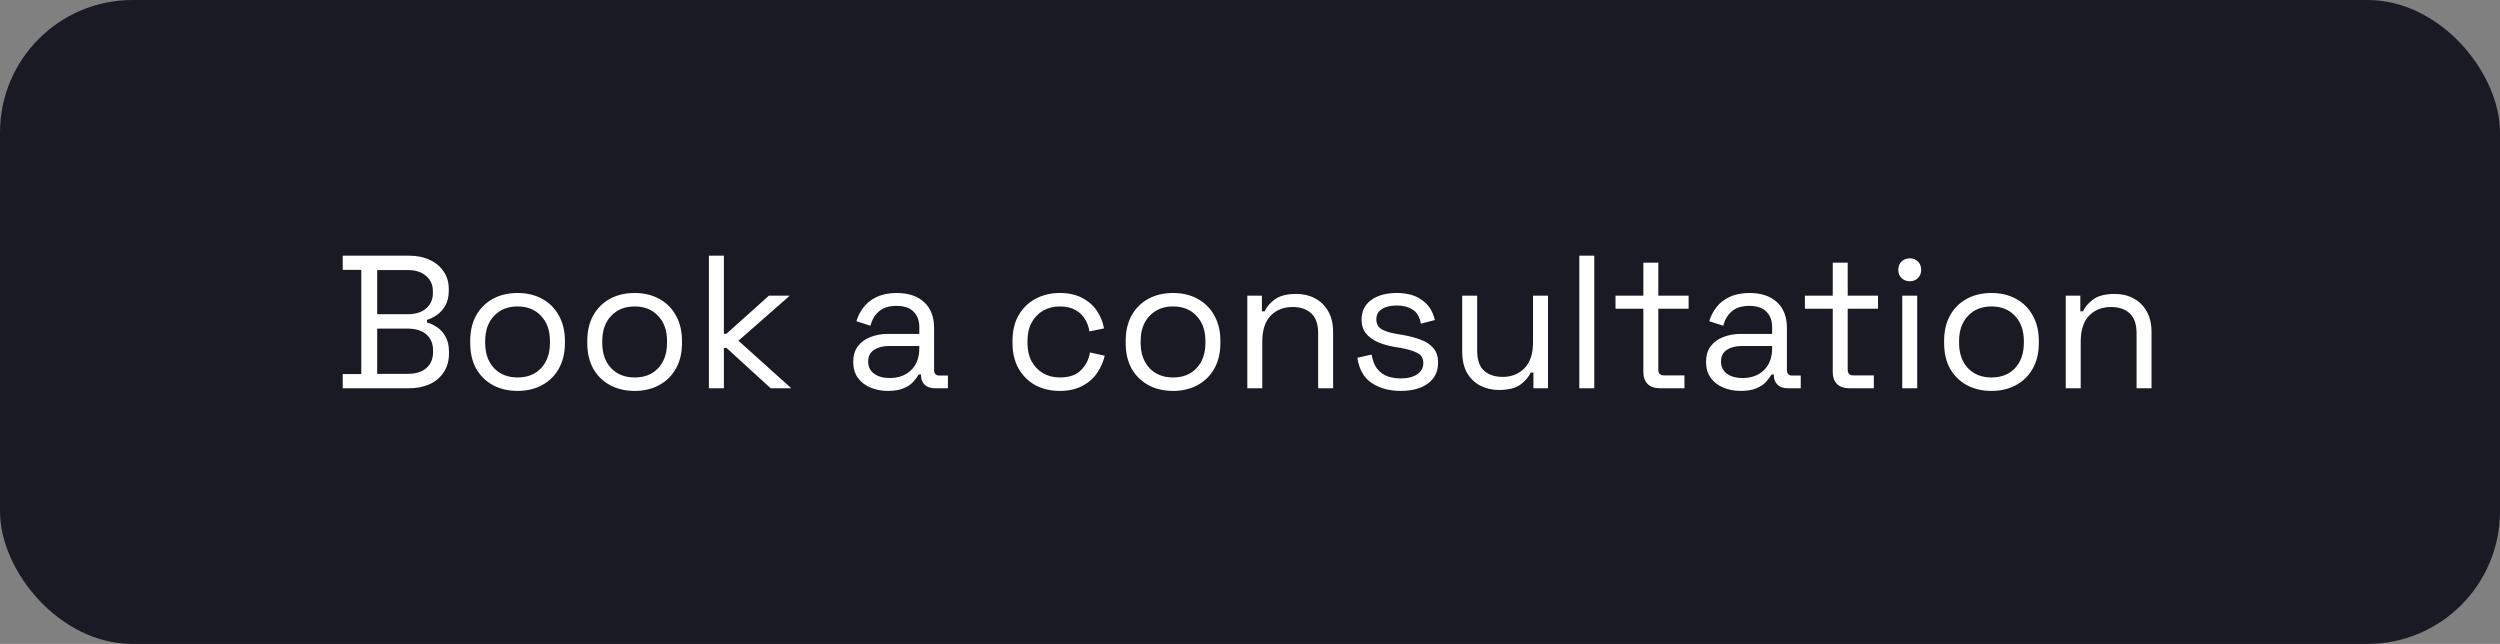 <svg width="264" height="68" viewBox="0 0 264 68" fill="none" xmlns="http://www.w3.org/2000/svg">
<rect x="0" y="0" width="264" height="68" fill="#808080" stroke="none"/>
<rect width="264" height="68" rx="14" fill="#191A23"/>
<path d="M36.192 41V39.5H38.152V28.5H36.192V27H43.212C44.025 27 44.745 27.147 45.372 27.44C46.012 27.733 46.505 28.147 46.852 28.68C47.212 29.2 47.392 29.813 47.392 30.52V30.68C47.392 31.333 47.265 31.873 47.012 32.3C46.759 32.713 46.459 33.04 46.112 33.28C45.765 33.507 45.425 33.673 45.092 33.78V34.06C45.425 34.14 45.772 34.3 46.132 34.54C46.492 34.767 46.792 35.093 47.032 35.52C47.285 35.947 47.412 36.487 47.412 37.14V37.34C47.412 38.1 47.225 38.76 46.852 39.32C46.492 39.867 45.992 40.287 45.352 40.58C44.725 40.86 44.005 41 43.192 41H36.192ZM39.832 39.48H43.012C43.892 39.48 44.565 39.273 45.032 38.86C45.499 38.447 45.732 37.887 45.732 37.18V37C45.732 36.293 45.499 35.733 45.032 35.32C44.565 34.907 43.892 34.7 43.012 34.7H39.832V39.48ZM39.832 33.18H43.072C43.872 33.18 44.512 32.98 44.992 32.58C45.472 32.167 45.712 31.627 45.712 30.96V30.76C45.712 30.08 45.472 29.54 44.992 29.14C44.525 28.727 43.885 28.52 43.072 28.52H39.832V33.18ZM54.655 41.28C53.668 41.28 52.795 41.073 52.035 40.66C51.288 40.247 50.701 39.667 50.275 38.92C49.861 38.16 49.655 37.267 49.655 36.24V35.98C49.655 34.967 49.861 34.08 50.275 33.32C50.701 32.56 51.288 31.973 52.035 31.56C52.795 31.147 53.668 30.94 54.655 30.94C55.641 30.94 56.508 31.147 57.255 31.56C58.015 31.973 58.601 32.56 59.015 33.32C59.441 34.08 59.655 34.967 59.655 35.98V36.24C59.655 37.267 59.441 38.16 59.015 38.92C58.601 39.667 58.015 40.247 57.255 40.66C56.508 41.073 55.641 41.28 54.655 41.28ZM54.655 39.86C55.695 39.86 56.521 39.533 57.135 38.88C57.761 38.213 58.075 37.32 58.075 36.2V36.02C58.075 34.9 57.761 34.013 57.135 33.36C56.521 32.693 55.695 32.36 54.655 32.36C53.628 32.36 52.801 32.693 52.175 33.36C51.548 34.013 51.235 34.9 51.235 36.02V36.2C51.235 37.32 51.548 38.213 52.175 38.88C52.801 39.533 53.628 39.86 54.655 39.86ZM67.018 41.28C66.031 41.28 65.158 41.073 64.398 40.66C63.651 40.247 63.065 39.667 62.638 38.92C62.225 38.16 62.018 37.267 62.018 36.24V35.98C62.018 34.967 62.225 34.08 62.638 33.32C63.065 32.56 63.651 31.973 64.398 31.56C65.158 31.147 66.031 30.94 67.018 30.94C68.005 30.94 68.871 31.147 69.618 31.56C70.378 31.973 70.965 32.56 71.378 33.32C71.805 34.08 72.018 34.967 72.018 35.98V36.24C72.018 37.267 71.805 38.16 71.378 38.92C70.965 39.667 70.378 40.247 69.618 40.66C68.871 41.073 68.005 41.28 67.018 41.28ZM67.018 39.86C68.058 39.86 68.885 39.533 69.498 38.88C70.125 38.213 70.438 37.32 70.438 36.2V36.02C70.438 34.9 70.125 34.013 69.498 33.36C68.885 32.693 68.058 32.36 67.018 32.36C65.991 32.36 65.165 32.693 64.538 33.36C63.911 34.013 63.598 34.9 63.598 36.02V36.2C63.598 37.32 63.911 38.213 64.538 38.88C65.165 39.533 65.991 39.86 67.018 39.86ZM74.861 41V27H76.441V35.24H76.721L81.201 31.22H83.401L77.981 35.98L83.561 41H81.381L76.721 36.74H76.441V41H74.861ZM93.76 41.28C93.08 41.28 92.46 41.16 91.9 40.92C91.34 40.68 90.9 40.333 90.58 39.88C90.26 39.427 90.1 38.873 90.1 38.22C90.1 37.553 90.26 37.007 90.58 36.58C90.9 36.14 91.34 35.813 91.9 35.6C92.46 35.373 93.086 35.26 93.78 35.26H97.08V34.54C97.08 33.847 96.873 33.3 96.46 32.9C96.06 32.5 95.46 32.3 94.66 32.3C93.873 32.3 93.26 32.493 92.82 32.88C92.38 33.253 92.08 33.76 91.92 34.4L90.44 33.92C90.6 33.373 90.853 32.88 91.2 32.44C91.546 31.987 92.006 31.627 92.58 31.36C93.166 31.08 93.866 30.94 94.68 30.94C95.933 30.94 96.906 31.267 97.6 31.92C98.293 32.56 98.64 33.467 98.64 34.64V39.06C98.64 39.46 98.826 39.66 99.2 39.66H100.1V41H98.72C98.28 41 97.926 40.88 97.66 40.64C97.393 40.387 97.26 40.053 97.26 39.64V39.54H97.02C96.873 39.793 96.673 40.06 96.42 40.34C96.18 40.607 95.846 40.827 95.42 41C94.993 41.187 94.44 41.28 93.76 41.28ZM93.94 39.92C94.873 39.92 95.626 39.647 96.2 39.1C96.786 38.54 97.08 37.76 97.08 36.76V36.54H93.84C93.213 36.54 92.693 36.68 92.28 36.96C91.88 37.227 91.68 37.633 91.68 38.18C91.68 38.727 91.886 39.153 92.3 39.46C92.726 39.767 93.273 39.92 93.94 39.92ZM111.9 41.28C110.954 41.28 110.1 41.08 109.34 40.68C108.594 40.267 108 39.68 107.56 38.92C107.134 38.16 106.92 37.26 106.92 36.22V36C106.92 34.947 107.134 34.047 107.56 33.3C108 32.54 108.594 31.96 109.34 31.56C110.1 31.147 110.954 30.94 111.9 30.94C112.834 30.94 113.627 31.113 114.28 31.46C114.947 31.807 115.467 32.267 115.84 32.84C116.227 33.413 116.474 34.027 116.58 34.68L115.04 35C114.974 34.52 114.814 34.08 114.56 33.68C114.32 33.28 113.98 32.96 113.54 32.72C113.1 32.48 112.56 32.36 111.92 32.36C111.267 32.36 110.68 32.507 110.16 32.8C109.654 33.093 109.247 33.513 108.94 34.06C108.647 34.607 108.5 35.26 108.5 36.02V36.2C108.5 36.96 108.647 37.613 108.94 38.16C109.247 38.707 109.654 39.127 110.16 39.42C110.68 39.713 111.267 39.86 111.92 39.86C112.894 39.86 113.634 39.607 114.14 39.1C114.66 38.593 114.98 37.967 115.1 37.22L116.66 37.56C116.514 38.2 116.247 38.807 115.86 39.38C115.474 39.953 114.947 40.413 114.28 40.76C113.627 41.107 112.834 41.28 111.9 41.28ZM123.873 41.28C122.887 41.28 122.013 41.073 121.253 40.66C120.507 40.247 119.92 39.667 119.493 38.92C119.08 38.16 118.873 37.267 118.873 36.24V35.98C118.873 34.967 119.08 34.08 119.493 33.32C119.92 32.56 120.507 31.973 121.253 31.56C122.013 31.147 122.887 30.94 123.873 30.94C124.86 30.94 125.727 31.147 126.473 31.56C127.233 31.973 127.82 32.56 128.233 33.32C128.66 34.08 128.873 34.967 128.873 35.98V36.24C128.873 37.267 128.66 38.16 128.233 38.92C127.82 39.667 127.233 40.247 126.473 40.66C125.727 41.073 124.86 41.28 123.873 41.28ZM123.873 39.86C124.913 39.86 125.74 39.533 126.353 38.88C126.98 38.213 127.293 37.32 127.293 36.2V36.02C127.293 34.9 126.98 34.013 126.353 33.36C125.74 32.693 124.913 32.36 123.873 32.36C122.847 32.36 122.02 32.693 121.393 33.36C120.767 34.013 120.453 34.9 120.453 36.02V36.2C120.453 37.32 120.767 38.213 121.393 38.88C122.02 39.533 122.847 39.86 123.873 39.86ZM131.717 41V31.22H133.257V32.88H133.537C133.75 32.413 134.11 31.993 134.617 31.62C135.137 31.233 135.897 31.04 136.897 31.04C137.63 31.04 138.283 31.193 138.857 31.5C139.443 31.807 139.91 32.26 140.257 32.86C140.603 33.46 140.777 34.2 140.777 35.08V41H139.197V35.2C139.197 34.227 138.95 33.52 138.457 33.08C137.977 32.64 137.323 32.42 136.497 32.42C135.55 32.42 134.777 32.727 134.177 33.34C133.59 33.953 133.297 34.867 133.297 36.08V41H131.717ZM147.922 41.28C146.709 41.28 145.682 41 144.842 40.44C144.016 39.88 143.516 38.993 143.342 37.78L144.842 37.44C144.949 38.08 145.149 38.587 145.442 38.96C145.736 39.32 146.096 39.58 146.522 39.74C146.962 39.887 147.429 39.96 147.922 39.96C148.656 39.96 149.236 39.813 149.662 39.52C150.089 39.227 150.302 38.833 150.302 38.34C150.302 37.833 150.096 37.48 149.682 37.28C149.282 37.067 148.729 36.893 148.022 36.76L147.202 36.62C146.576 36.513 146.002 36.347 145.482 36.12C144.962 35.893 144.549 35.587 144.242 35.2C143.936 34.813 143.782 34.327 143.782 33.74C143.782 32.86 144.122 32.173 144.802 31.68C145.482 31.187 146.382 30.94 147.502 30.94C148.609 30.94 149.502 31.193 150.182 31.7C150.876 32.193 151.322 32.893 151.522 33.8L150.042 34.18C149.922 33.473 149.636 32.98 149.182 32.7C148.729 32.407 148.169 32.26 147.502 32.26C146.836 32.26 146.309 32.387 145.922 32.64C145.536 32.88 145.342 33.24 145.342 33.72C145.342 34.187 145.522 34.533 145.882 34.76C146.256 34.973 146.749 35.133 147.362 35.24L148.182 35.38C148.876 35.5 149.496 35.667 150.042 35.88C150.602 36.08 151.042 36.373 151.362 36.76C151.696 37.147 151.862 37.653 151.862 38.28C151.862 39.24 151.502 39.98 150.782 40.5C150.076 41.02 149.122 41.28 147.922 41.28ZM158.269 41.18C157.562 41.18 156.909 41.027 156.309 40.72C155.722 40.413 155.256 39.96 154.909 39.36C154.576 38.747 154.409 38.007 154.409 37.14V31.22H155.989V37.02C155.989 37.993 156.229 38.7 156.709 39.14C157.202 39.58 157.862 39.8 158.689 39.8C159.622 39.8 160.389 39.493 160.989 38.88C161.589 38.267 161.889 37.353 161.889 36.14V31.22H163.469V41H161.929V39.34H161.649C161.436 39.807 161.069 40.233 160.549 40.62C160.029 40.993 159.269 41.18 158.269 41.18ZM166.775 41V27H168.355V41H166.775ZM175.278 41C174.718 41 174.284 40.847 173.978 40.54C173.684 40.233 173.538 39.813 173.538 39.28V32.6H170.598V31.22H173.538V27.74H175.118V31.22H178.318V32.6H175.118V39.04C175.118 39.44 175.311 39.64 175.698 39.64H177.878V41H175.278ZM183.818 41.28C183.138 41.28 182.518 41.16 181.958 40.92C181.398 40.68 180.958 40.333 180.638 39.88C180.318 39.427 180.158 38.873 180.158 38.22C180.158 37.553 180.318 37.007 180.638 36.58C180.958 36.14 181.398 35.813 181.958 35.6C182.518 35.373 183.145 35.26 183.838 35.26H187.138V34.54C187.138 33.847 186.932 33.3 186.518 32.9C186.118 32.5 185.518 32.3 184.718 32.3C183.932 32.3 183.318 32.493 182.878 32.88C182.438 33.253 182.138 33.76 181.978 34.4L180.498 33.92C180.658 33.373 180.912 32.88 181.258 32.44C181.605 31.987 182.065 31.627 182.638 31.36C183.225 31.08 183.925 30.94 184.738 30.94C185.992 30.94 186.965 31.267 187.658 31.92C188.352 32.56 188.698 33.467 188.698 34.64V39.06C188.698 39.46 188.885 39.66 189.258 39.66H190.158V41H188.778C188.338 41 187.985 40.88 187.718 40.64C187.452 40.387 187.318 40.053 187.318 39.64V39.54H187.078C186.932 39.793 186.732 40.06 186.478 40.34C186.238 40.607 185.905 40.827 185.478 41C185.052 41.187 184.498 41.28 183.818 41.28ZM183.998 39.92C184.932 39.92 185.685 39.647 186.258 39.1C186.845 38.54 187.138 37.76 187.138 36.76V36.54H183.898C183.272 36.54 182.752 36.68 182.338 36.96C181.938 37.227 181.738 37.633 181.738 38.18C181.738 38.727 181.945 39.153 182.358 39.46C182.785 39.767 183.332 39.92 183.998 39.92ZM195.278 41C194.718 41 194.284 40.847 193.978 40.54C193.684 40.233 193.538 39.813 193.538 39.28V32.6H190.598V31.22H193.538V27.74H195.118V31.22H198.318V32.6H195.118V39.04C195.118 39.44 195.311 39.64 195.698 39.64H197.878V41H195.278ZM200.877 41V31.22H202.457V41H200.877ZM201.677 29.7C201.33 29.7 201.037 29.587 200.797 29.36C200.57 29.133 200.457 28.847 200.457 28.5C200.457 28.14 200.57 27.847 200.797 27.62C201.037 27.393 201.33 27.28 201.677 27.28C202.023 27.28 202.31 27.393 202.537 27.62C202.763 27.847 202.877 28.14 202.877 28.5C202.877 28.847 202.763 29.133 202.537 29.36C202.31 29.587 202.023 29.7 201.677 29.7ZM210.299 41.28C209.312 41.28 208.439 41.073 207.679 40.66C206.932 40.247 206.346 39.667 205.919 38.92C205.506 38.16 205.299 37.267 205.299 36.24V35.98C205.299 34.967 205.506 34.08 205.919 33.32C206.346 32.56 206.932 31.973 207.679 31.56C208.439 31.147 209.312 30.94 210.299 30.94C211.286 30.94 212.152 31.147 212.899 31.56C213.659 31.973 214.246 32.56 214.659 33.32C215.086 34.08 215.299 34.967 215.299 35.98V36.24C215.299 37.267 215.086 38.16 214.659 38.92C214.246 39.667 213.659 40.247 212.899 40.66C212.152 41.073 211.286 41.28 210.299 41.28ZM210.299 39.86C211.339 39.86 212.166 39.533 212.779 38.88C213.406 38.213 213.719 37.32 213.719 36.2V36.02C213.719 34.9 213.406 34.013 212.779 33.36C212.166 32.693 211.339 32.36 210.299 32.36C209.272 32.36 208.446 32.693 207.819 33.36C207.192 34.013 206.879 34.9 206.879 36.02V36.2C206.879 37.32 207.192 38.213 207.819 38.88C208.446 39.533 209.272 39.86 210.299 39.86ZM218.142 41V31.22H219.682V32.88H219.962C220.176 32.413 220.536 31.993 221.042 31.62C221.562 31.233 222.322 31.04 223.322 31.04C224.056 31.04 224.709 31.193 225.282 31.5C225.869 31.807 226.336 32.26 226.682 32.86C227.029 33.46 227.202 34.2 227.202 35.08V41H225.622V35.2C225.622 34.227 225.376 33.52 224.882 33.08C224.402 32.64 223.749 32.42 222.922 32.42C221.976 32.42 221.202 32.727 220.602 33.34C220.016 33.953 219.722 34.867 219.722 36.08V41H218.142Z" fill="white"/>
</svg>
